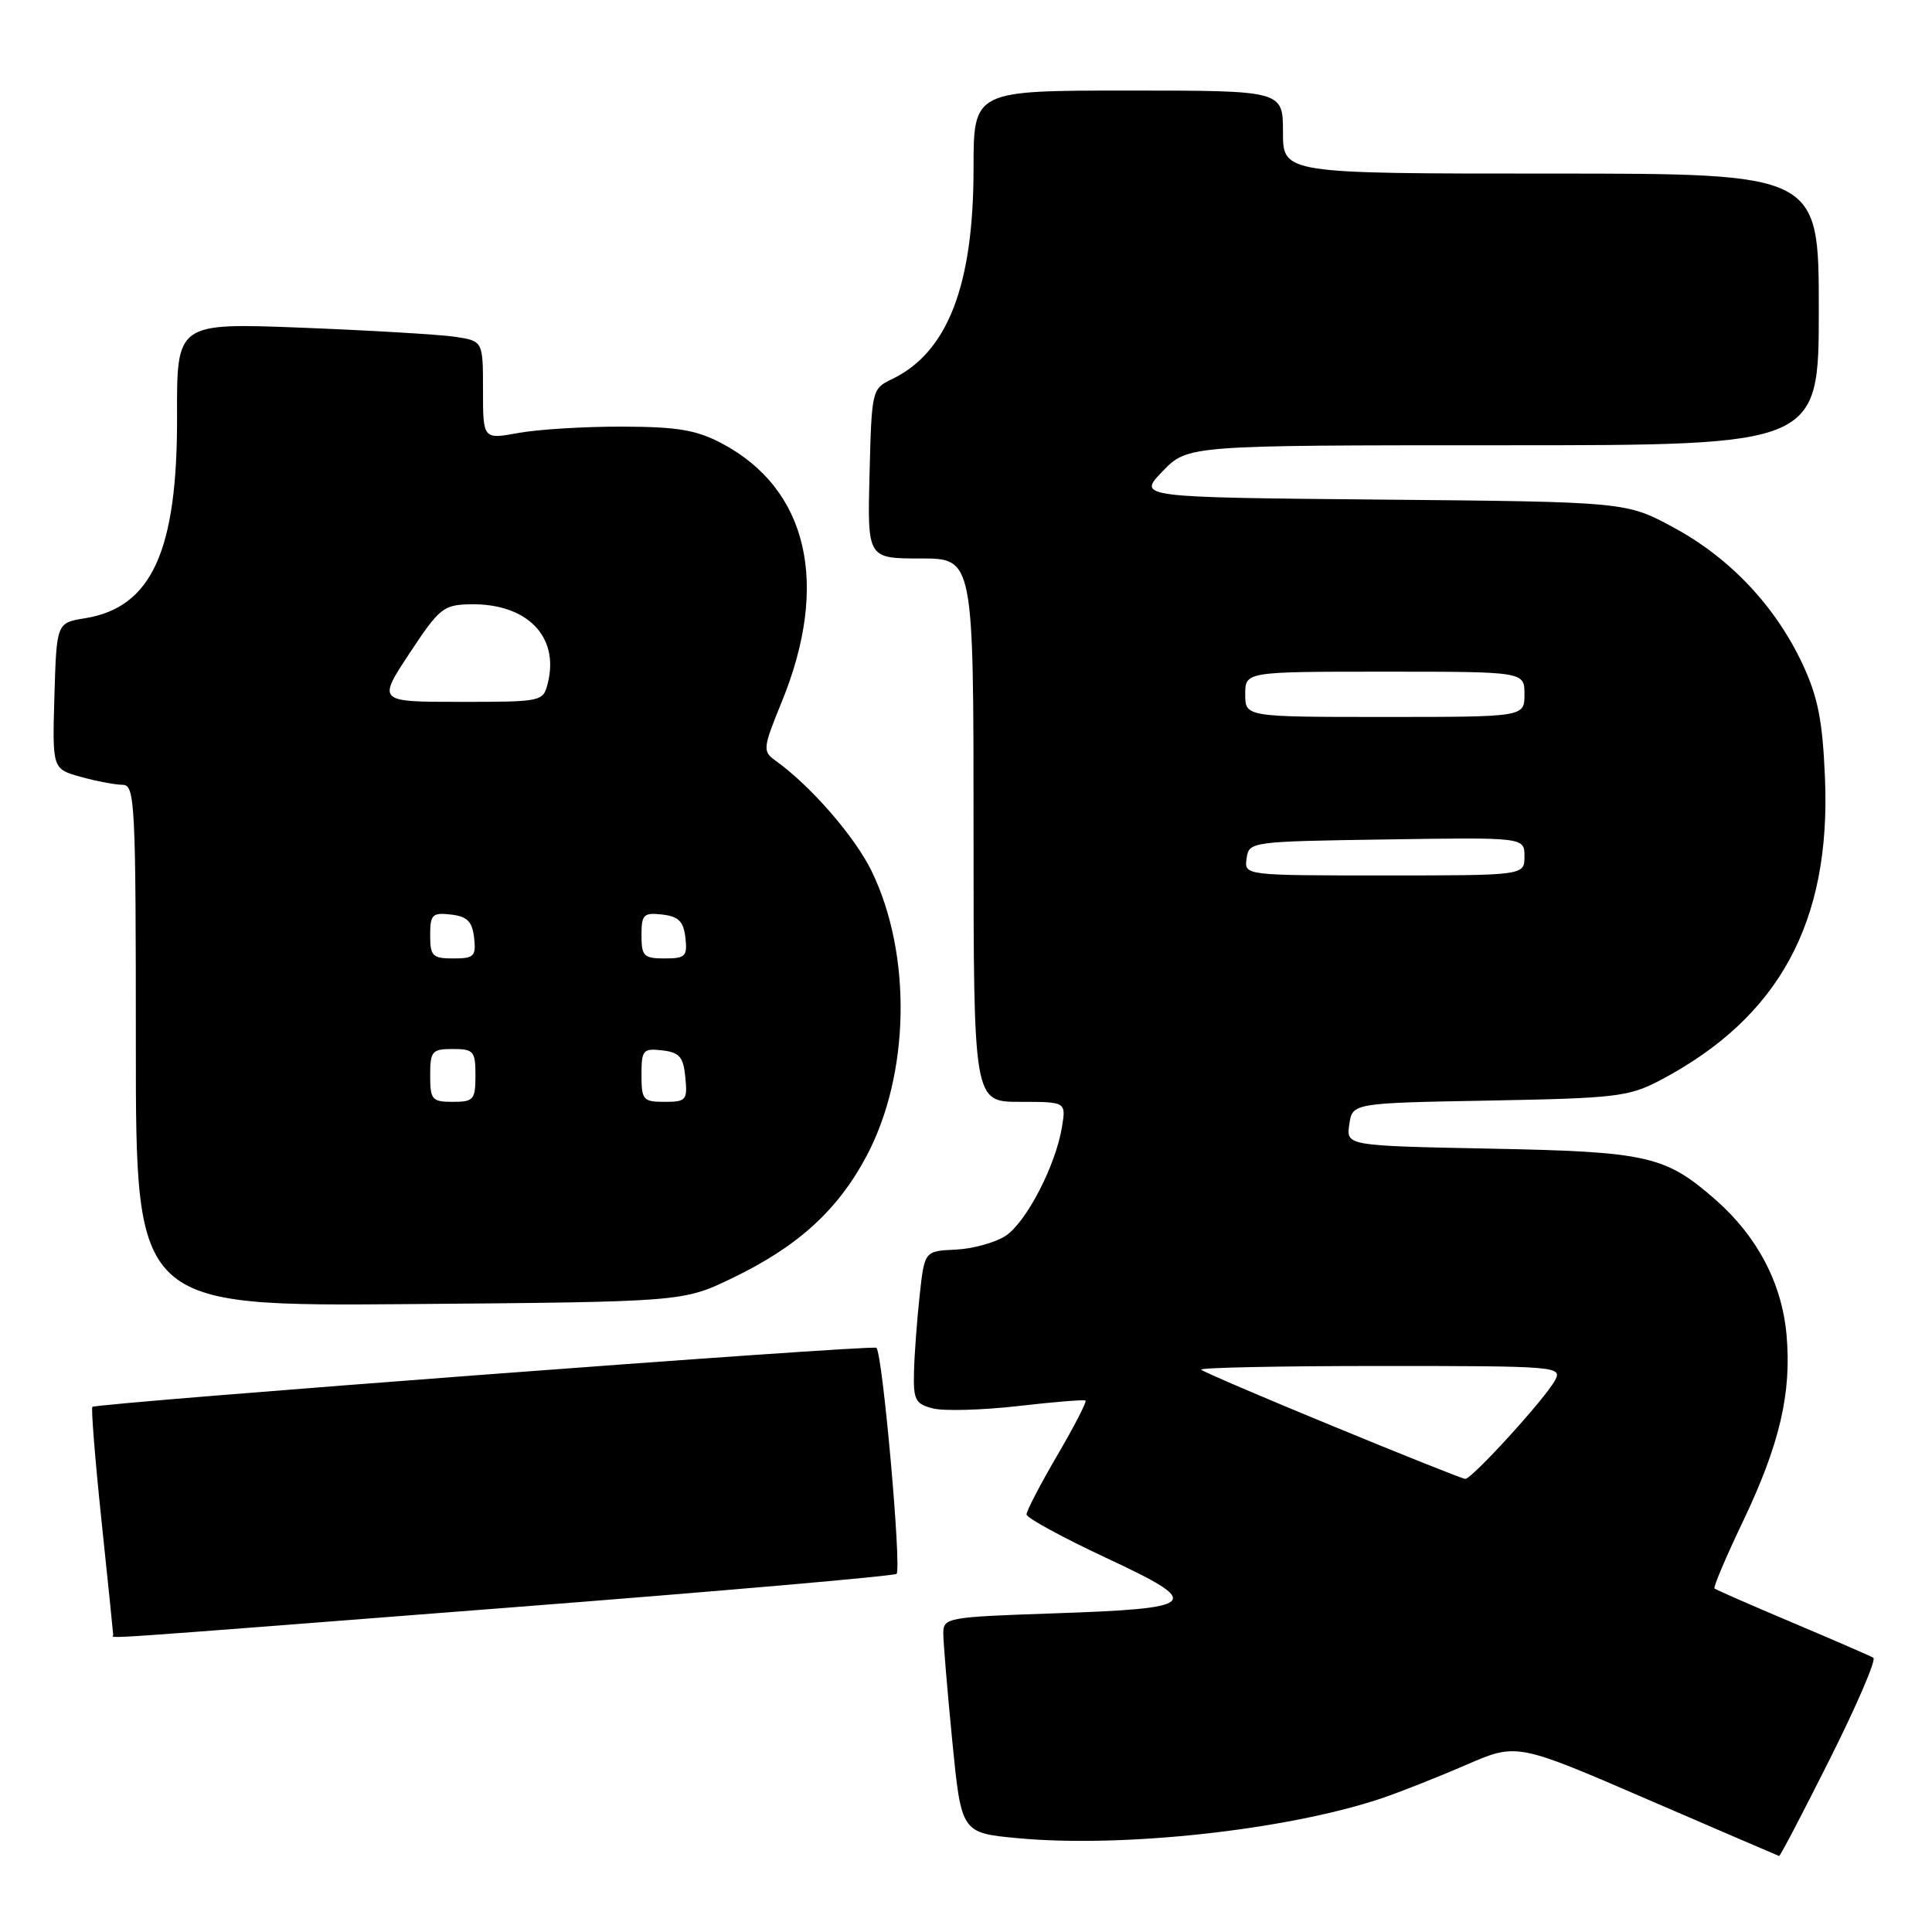 <?xml version="1.0" encoding="UTF-8" standalone="no"?>
<!DOCTYPE svg PUBLIC "-//W3C//DTD SVG 1.1//EN" "http://www.w3.org/Graphics/SVG/1.1/DTD/svg11.dtd" >
<svg xmlns="http://www.w3.org/2000/svg" xmlns:xlink="http://www.w3.org/1999/xlink" version="1.1" viewBox="0 0 256 256">
 <g >
 <path fill="currentColor"
d=" M 242.48 233.05 C 246.05 225.93 248.64 219.90 248.23 219.66 C 247.83 219.42 243.00 217.33 237.50 215.00 C 232.00 212.68 227.35 210.64 227.18 210.48 C 227.00 210.32 228.68 206.35 230.92 201.66 C 235.83 191.38 237.42 184.57 236.72 176.82 C 236.10 170.02 232.84 163.83 227.36 159.01 C 220.66 153.13 218.37 152.61 197.44 152.20 C 178.37 151.82 178.37 151.82 178.79 148.99 C 179.20 146.16 179.20 146.16 197.35 145.83 C 214.16 145.52 215.83 145.32 220.00 143.13 C 235.72 134.85 242.62 122.20 241.82 103.11 C 241.50 95.45 240.89 92.38 238.85 88.00 C 235.27 80.35 229.26 73.96 221.82 69.93 C 215.50 66.50 215.50 66.50 183.10 66.20 C 150.71 65.90 150.71 65.90 154.05 62.45 C 157.39 59.00 157.39 59.00 199.20 59.00 C 241.00 59.00 241.00 59.00 241.00 41.00 C 241.00 23.00 241.00 23.00 205.50 23.00 C 170.00 23.00 170.00 23.00 170.00 17.50 C 170.00 12.00 170.00 12.00 149.50 12.00 C 129.00 12.00 129.00 12.00 129.00 22.32 C 129.00 37.84 125.56 46.71 118.18 50.24 C 115.54 51.51 115.50 51.68 115.22 62.76 C 114.93 74.00 114.93 74.00 121.97 74.00 C 129.00 74.00 129.00 74.00 129.00 110.00 C 129.00 146.00 129.00 146.00 135.13 146.00 C 141.26 146.00 141.26 146.00 140.72 149.31 C 139.90 154.41 135.99 161.96 133.24 163.76 C 131.88 164.65 128.91 165.47 126.64 165.58 C 122.50 165.77 122.50 165.77 121.86 171.64 C 121.51 174.86 121.17 179.40 121.11 181.73 C 121.01 185.51 121.28 186.03 123.65 186.63 C 125.10 186.99 130.16 186.85 134.90 186.31 C 139.63 185.76 143.65 185.44 143.84 185.58 C 144.03 185.73 142.34 189.00 140.09 192.85 C 137.84 196.70 136.01 200.22 136.02 200.67 C 136.03 201.13 140.78 203.72 146.58 206.43 C 159.63 212.53 159.05 213.12 139.32 213.79 C 125.57 214.26 125.00 214.36 124.99 216.39 C 124.99 217.55 125.52 223.98 126.18 230.68 C 127.38 242.87 127.38 242.87 134.88 243.57 C 148.77 244.87 170.43 242.50 182.97 238.32 C 185.46 237.48 190.53 235.48 194.24 233.87 C 200.98 230.94 200.98 230.94 218.24 238.40 C 227.73 242.50 235.61 245.89 235.74 245.93 C 235.88 245.97 238.91 240.17 242.48 233.05 Z  M 67.38 213.02 C 95.37 210.85 118.51 208.83 118.80 208.54 C 119.49 207.84 116.92 179.07 116.12 178.59 C 115.41 178.16 12.76 185.91 12.24 186.42 C 12.06 186.61 12.60 193.40 13.45 201.51 C 14.30 209.62 15.00 216.43 15.00 216.63 C 15.00 217.13 10.66 217.43 67.38 213.02 Z  M 97.00 169.37 C 105.68 165.20 110.98 160.39 114.80 153.22 C 120.58 142.37 120.87 126.49 115.49 115.42 C 113.26 110.84 107.38 104.08 102.72 100.76 C 101.04 99.55 101.08 99.14 103.59 92.99 C 109.98 77.36 107.05 64.77 95.62 58.74 C 92.29 56.98 89.78 56.55 82.50 56.53 C 77.55 56.51 71.36 56.89 68.75 57.36 C 64.00 58.23 64.00 58.23 64.00 51.70 C 64.00 45.18 64.00 45.18 60.25 44.62 C 58.19 44.32 49.06 43.78 39.96 43.42 C 23.42 42.78 23.42 42.78 23.46 55.14 C 23.52 72.99 20.11 80.49 11.27 81.92 C 7.50 82.53 7.50 82.53 7.21 92.21 C 6.93 101.89 6.93 101.89 10.71 102.94 C 12.80 103.52 15.29 103.99 16.25 103.99 C 17.88 104.00 18.00 106.31 18.00 138.55 C 18.00 173.09 18.00 173.09 54.25 172.80 C 90.50 172.50 90.50 172.50 97.00 169.37 Z  M 176.57 188.95 C 167.26 185.12 159.42 181.76 159.16 181.49 C 158.89 181.22 169.56 181.00 182.87 181.00 C 206.33 181.00 207.04 181.06 206.05 182.90 C 204.76 185.31 195.01 196.01 194.15 195.96 C 193.79 195.95 185.88 192.79 176.57 188.95 Z  M 165.18 113.75 C 165.50 111.52 165.68 111.50 183.75 111.23 C 202.00 110.95 202.00 110.95 202.00 113.48 C 202.00 116.00 202.00 116.00 183.43 116.00 C 164.86 116.00 164.86 116.00 165.18 113.75 Z  M 165.00 92.00 C 165.00 89.00 165.00 89.00 183.50 89.00 C 202.00 89.00 202.00 89.00 202.00 92.00 C 202.00 95.00 202.00 95.00 183.50 95.00 C 165.00 95.00 165.00 95.00 165.00 92.00 Z  M 57.00 142.50 C 57.00 139.28 57.24 139.00 60.00 139.00 C 62.76 139.00 63.00 139.28 63.00 142.50 C 63.00 145.72 62.76 146.00 60.00 146.00 C 57.24 146.00 57.00 145.72 57.00 142.50 Z  M 85.00 142.43 C 85.00 139.13 85.20 138.89 87.75 139.18 C 90.04 139.45 90.55 140.04 90.81 142.75 C 91.11 145.78 90.92 146.00 88.06 146.00 C 85.22 146.00 85.00 145.75 85.00 142.43 Z  M 57.00 123.93 C 57.00 121.18 57.28 120.90 59.75 121.18 C 61.91 121.43 62.57 122.09 62.82 124.25 C 63.10 126.72 62.82 127.00 60.07 127.00 C 57.31 127.00 57.00 126.69 57.00 123.93 Z  M 85.00 123.93 C 85.00 121.18 85.28 120.90 87.75 121.18 C 89.91 121.43 90.57 122.09 90.82 124.25 C 91.10 126.72 90.82 127.00 88.07 127.00 C 85.31 127.00 85.00 126.69 85.00 123.93 Z  M 54.26 86.57 C 58.21 80.58 58.76 80.14 62.30 80.07 C 69.81 79.93 74.14 84.32 72.59 90.50 C 71.97 92.98 71.86 93.00 60.99 93.00 C 50.02 93.00 50.02 93.00 54.26 86.57 Z "/>
</g>
</svg>